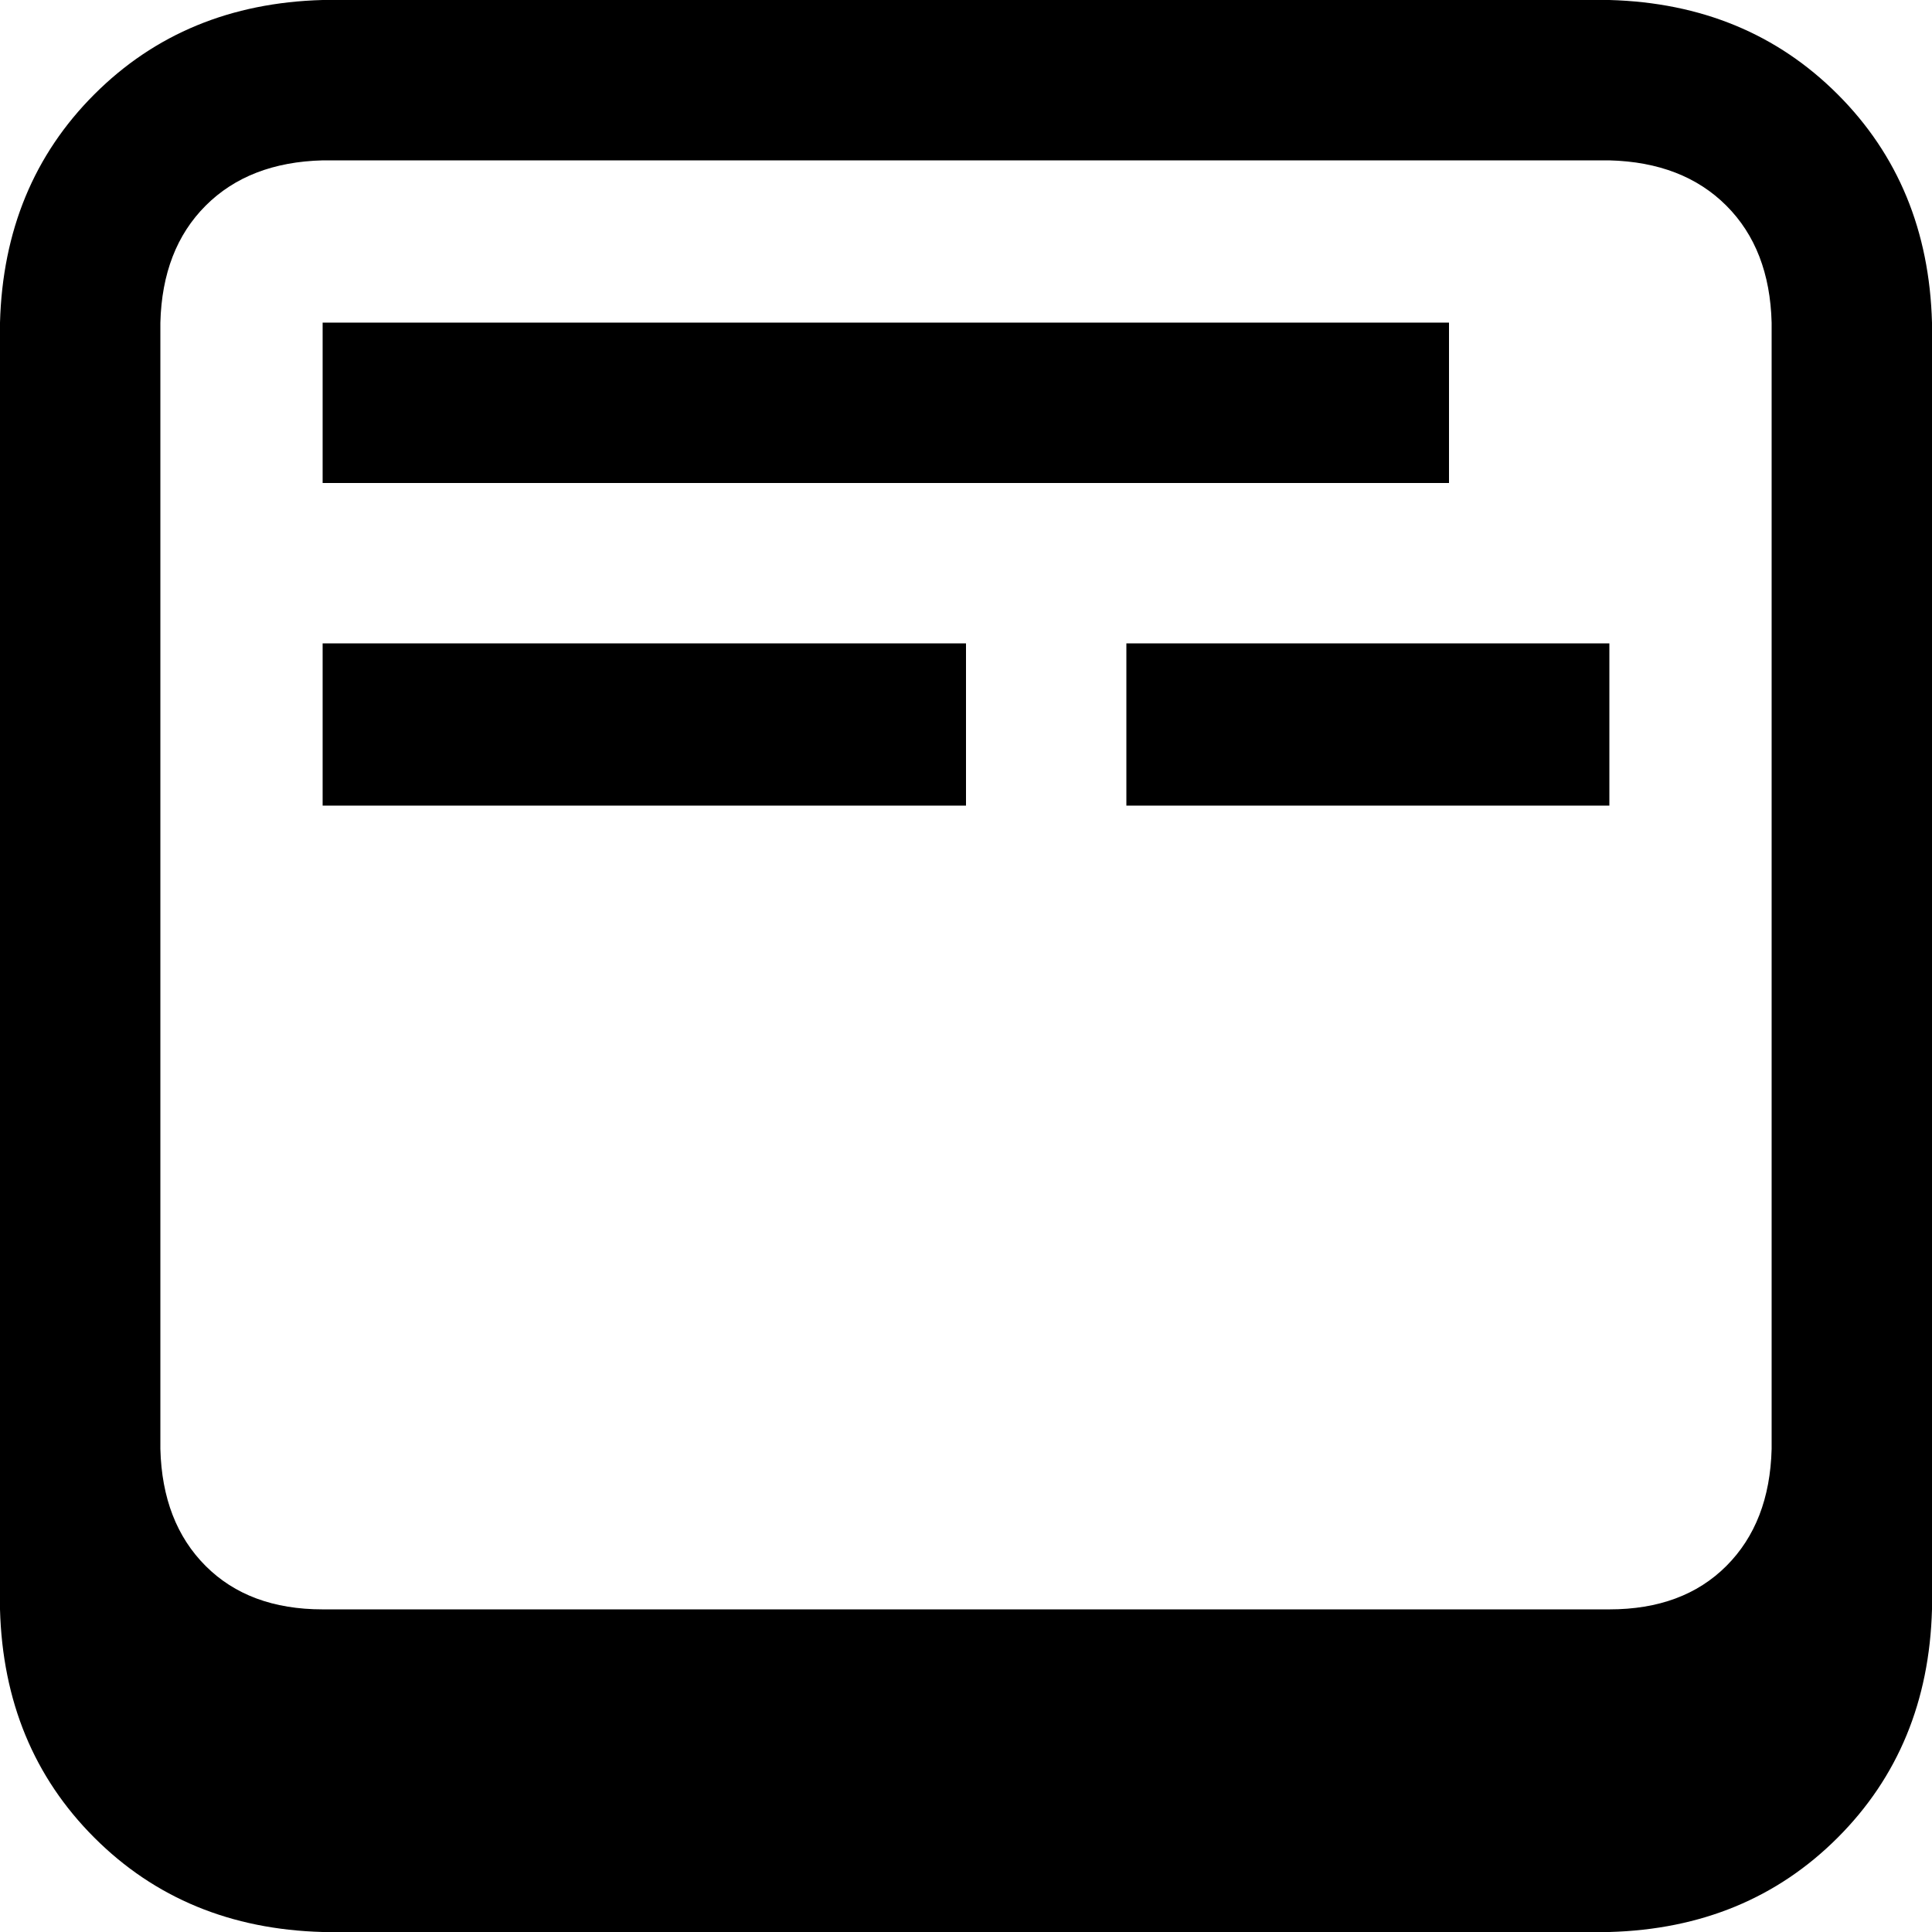 <svg xmlns="http://www.w3.org/2000/svg" viewBox="0 -128 1024 1024"><path d="M768 43L171 43L171 128L768 128ZM171 299L512 299L512 213L171 213ZM853-128L171-128Q98-126 50-78Q2-30 0 43L0 725Q2 798 50 846Q98 894 171 896L853 896Q926 894 974 846Q1022 798 1024 725L1024 43Q1022-30 974-78Q926-126 853-128ZM939 43L939 640Q938 679 915 702Q892 725 853 725L171 725Q132 725 109 702Q86 679 85 640L85 43Q86 4 109-19Q132-42 171-43L853-43Q892-42 915-19Q938 4 939 43ZM597 299L853 299L853 213L597 213Z"/></svg>
